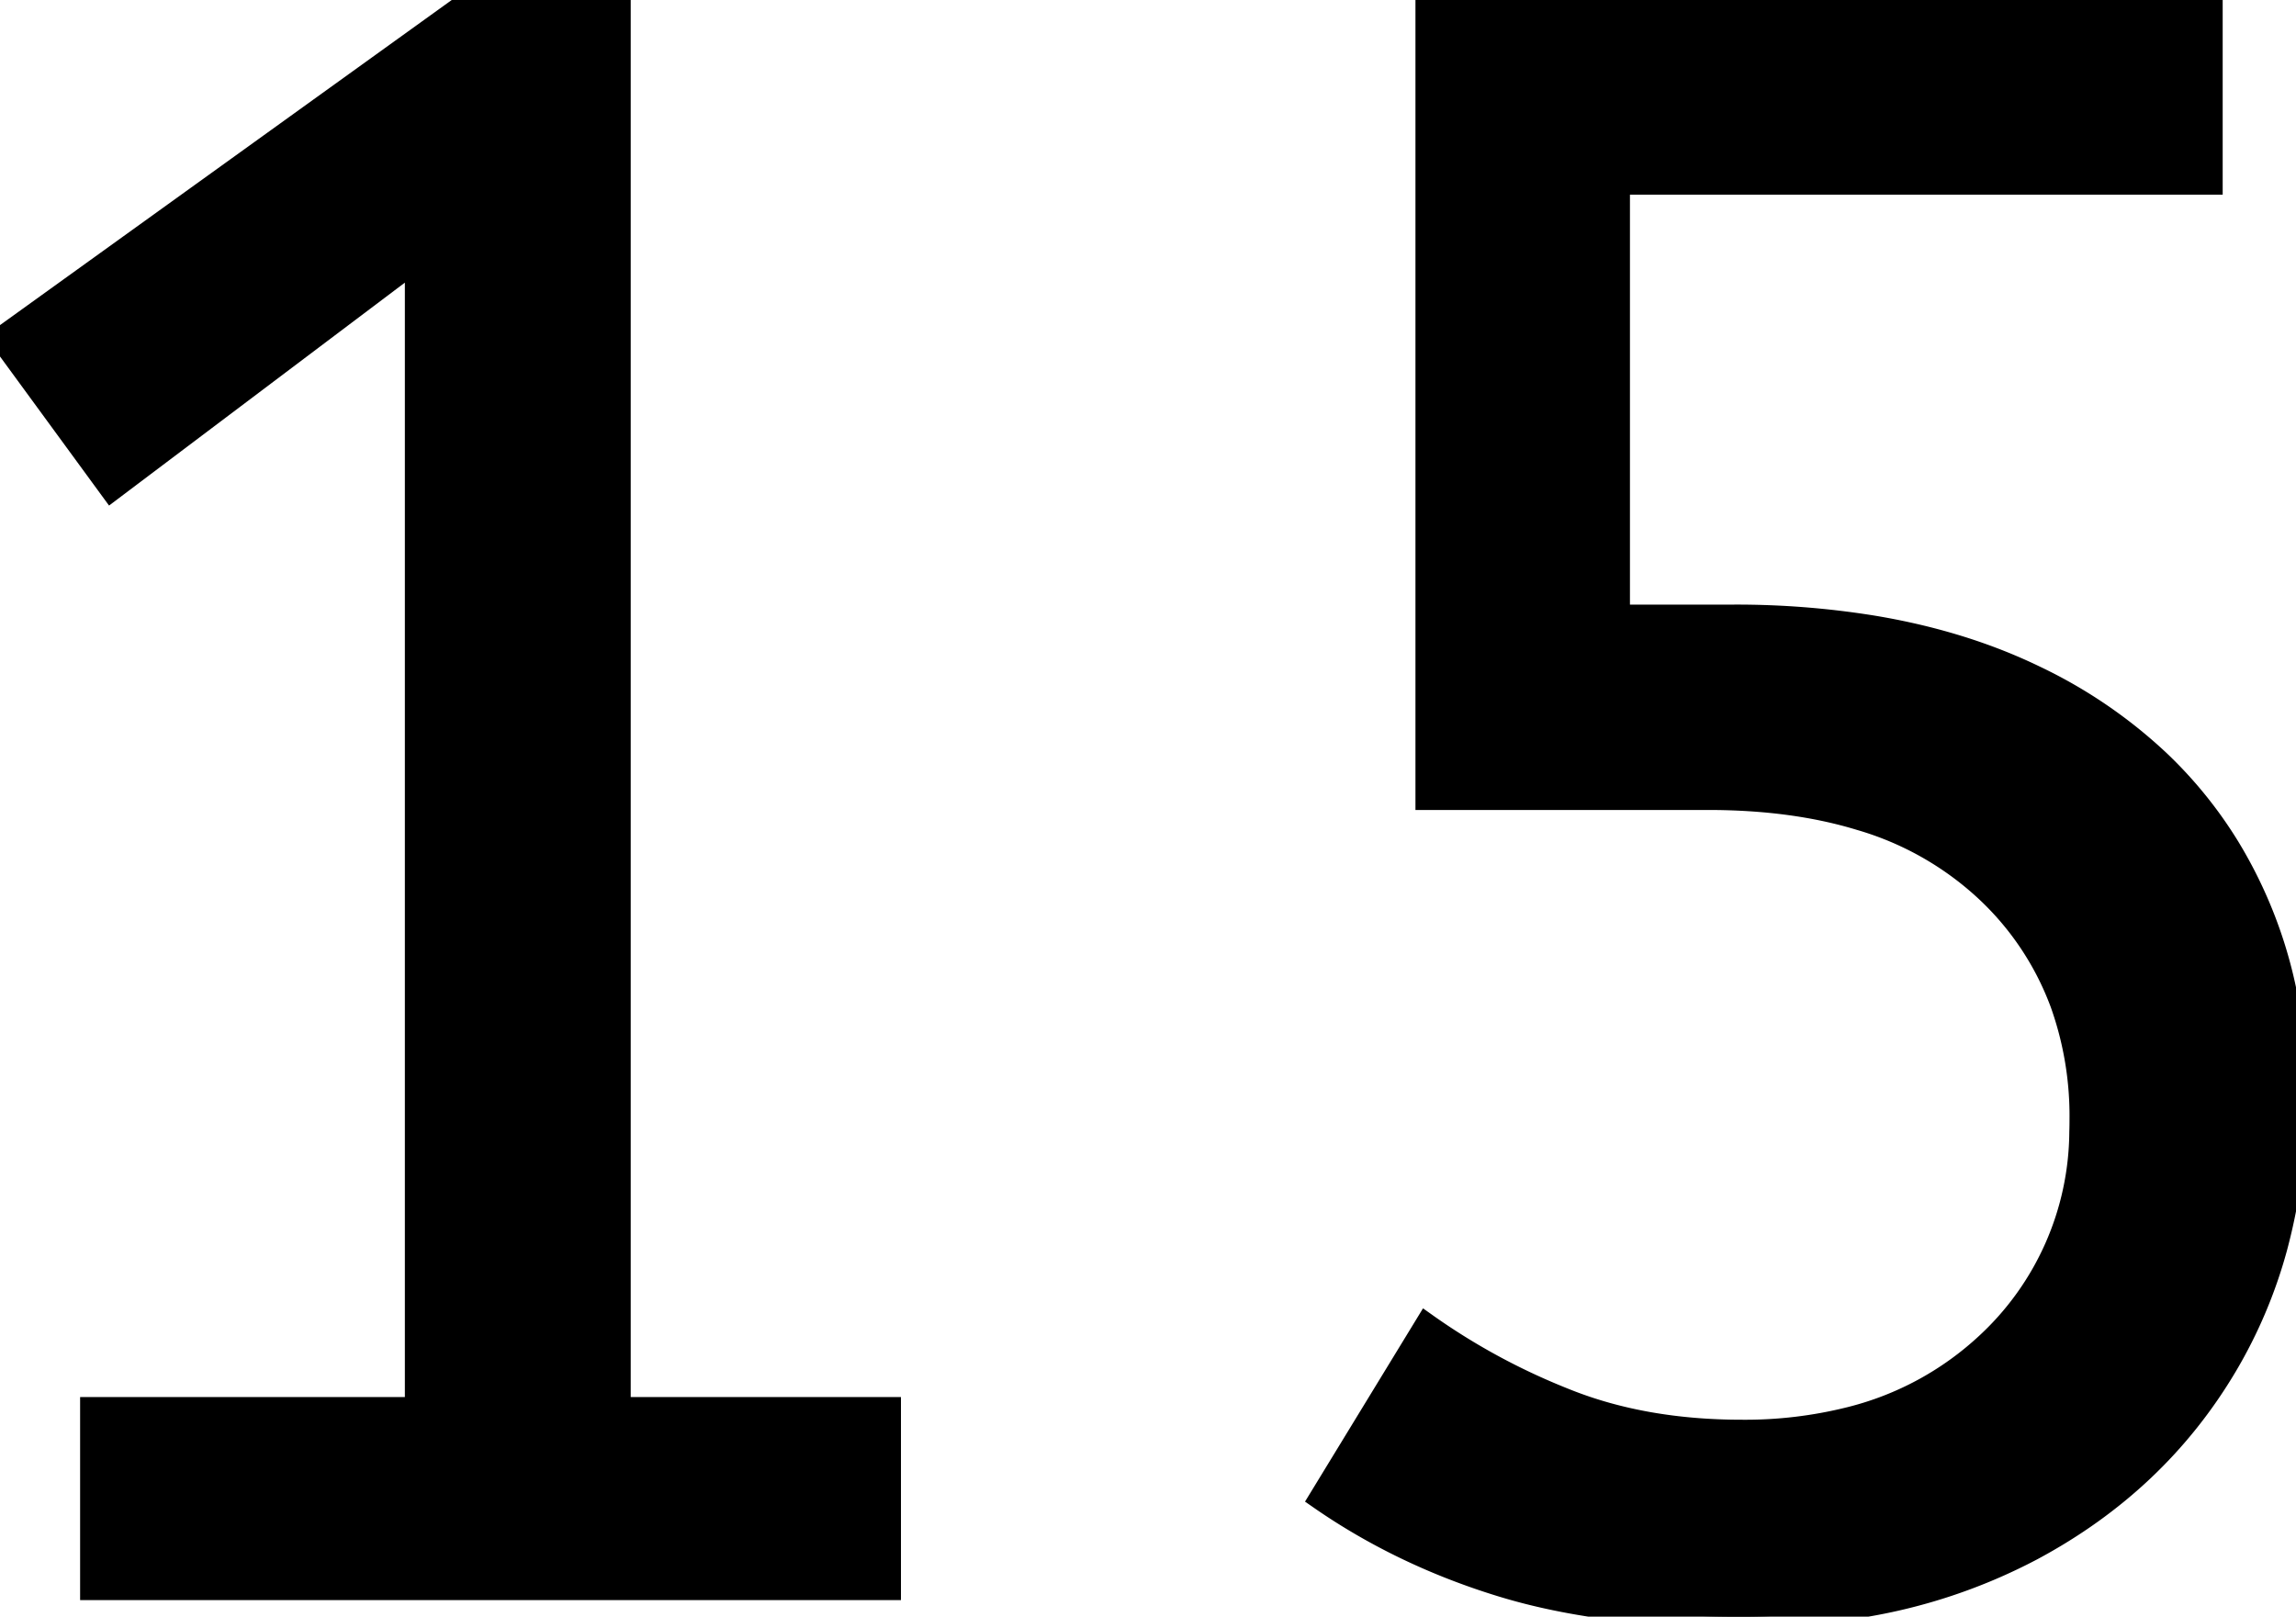 <svg width="101.101" height="71.2" viewBox="0 0 101.101 71.2" xmlns="http://www.w3.org/2000/svg"><g id="svgGroup" stroke-linecap="round" fill-rule="evenodd" font-size="9pt" stroke="#000" stroke-width="0.25mm" fill="#000" style="stroke:#000;stroke-width:0.25mm;fill:#000"><path d="M 58.1 66 L 62.8 58.3 A 28.895 28.895 0 0 0 68.577 61.479 A 32.164 32.164 0 0 0 69 61.65 Q 72.4 63 76.7 63 A 18.948 18.948 0 0 0 81.449 62.436 A 13.678 13.678 0 0 0 87.5 59.15 A 12.805 12.805 0 0 0 91.591 49.861 A 17.128 17.128 0 0 0 91.6 49.3 A 14.735 14.735 0 0 0 90.757 44.224 A 12.876 12.876 0 0 0 87.35 39.15 A 13.782 13.782 0 0 0 81.901 36.097 Q 78.965 35.2 75.2 35.2 L 62.8 35.2 L 62.8 0 L 97.4 0 L 97.4 8.1 L 71.3 8.1 L 71.3 27.1 L 76.3 27.1 A 37.701 37.701 0 0 1 82.481 27.581 Q 85.946 28.157 88.836 29.424 A 22.674 22.674 0 0 1 89.65 29.8 A 21.393 21.393 0 0 1 95.071 33.502 A 18.764 18.764 0 0 1 98.15 37.3 A 20.024 20.024 0 0 1 101.021 46.303 A 24.706 24.706 0 0 1 101.1 48.3 A 25.044 25.044 0 0 1 100.239 54.981 A 21.101 21.101 0 0 1 98.05 60.15 Q 95 65.3 89.5 68.25 A 24.425 24.425 0 0 1 81.883 70.785 A 32.353 32.353 0 0 1 76.6 71.2 A 46.433 46.433 0 0 1 71.924 70.977 Q 68.712 70.652 66.1 69.85 Q 61.7 68.5 58.1 66 Z M 39.2 70 L 4 70 L 4 62 L 18.3 62 L 18.3 11.5 L 4.9 21.6 L 0 14.9 L 20.7 0 L 27.3 0 L 27.3 62 L 39.2 62 L 39.2 70 Z" vector-effect="non-scaling-stroke"/></g></svg>